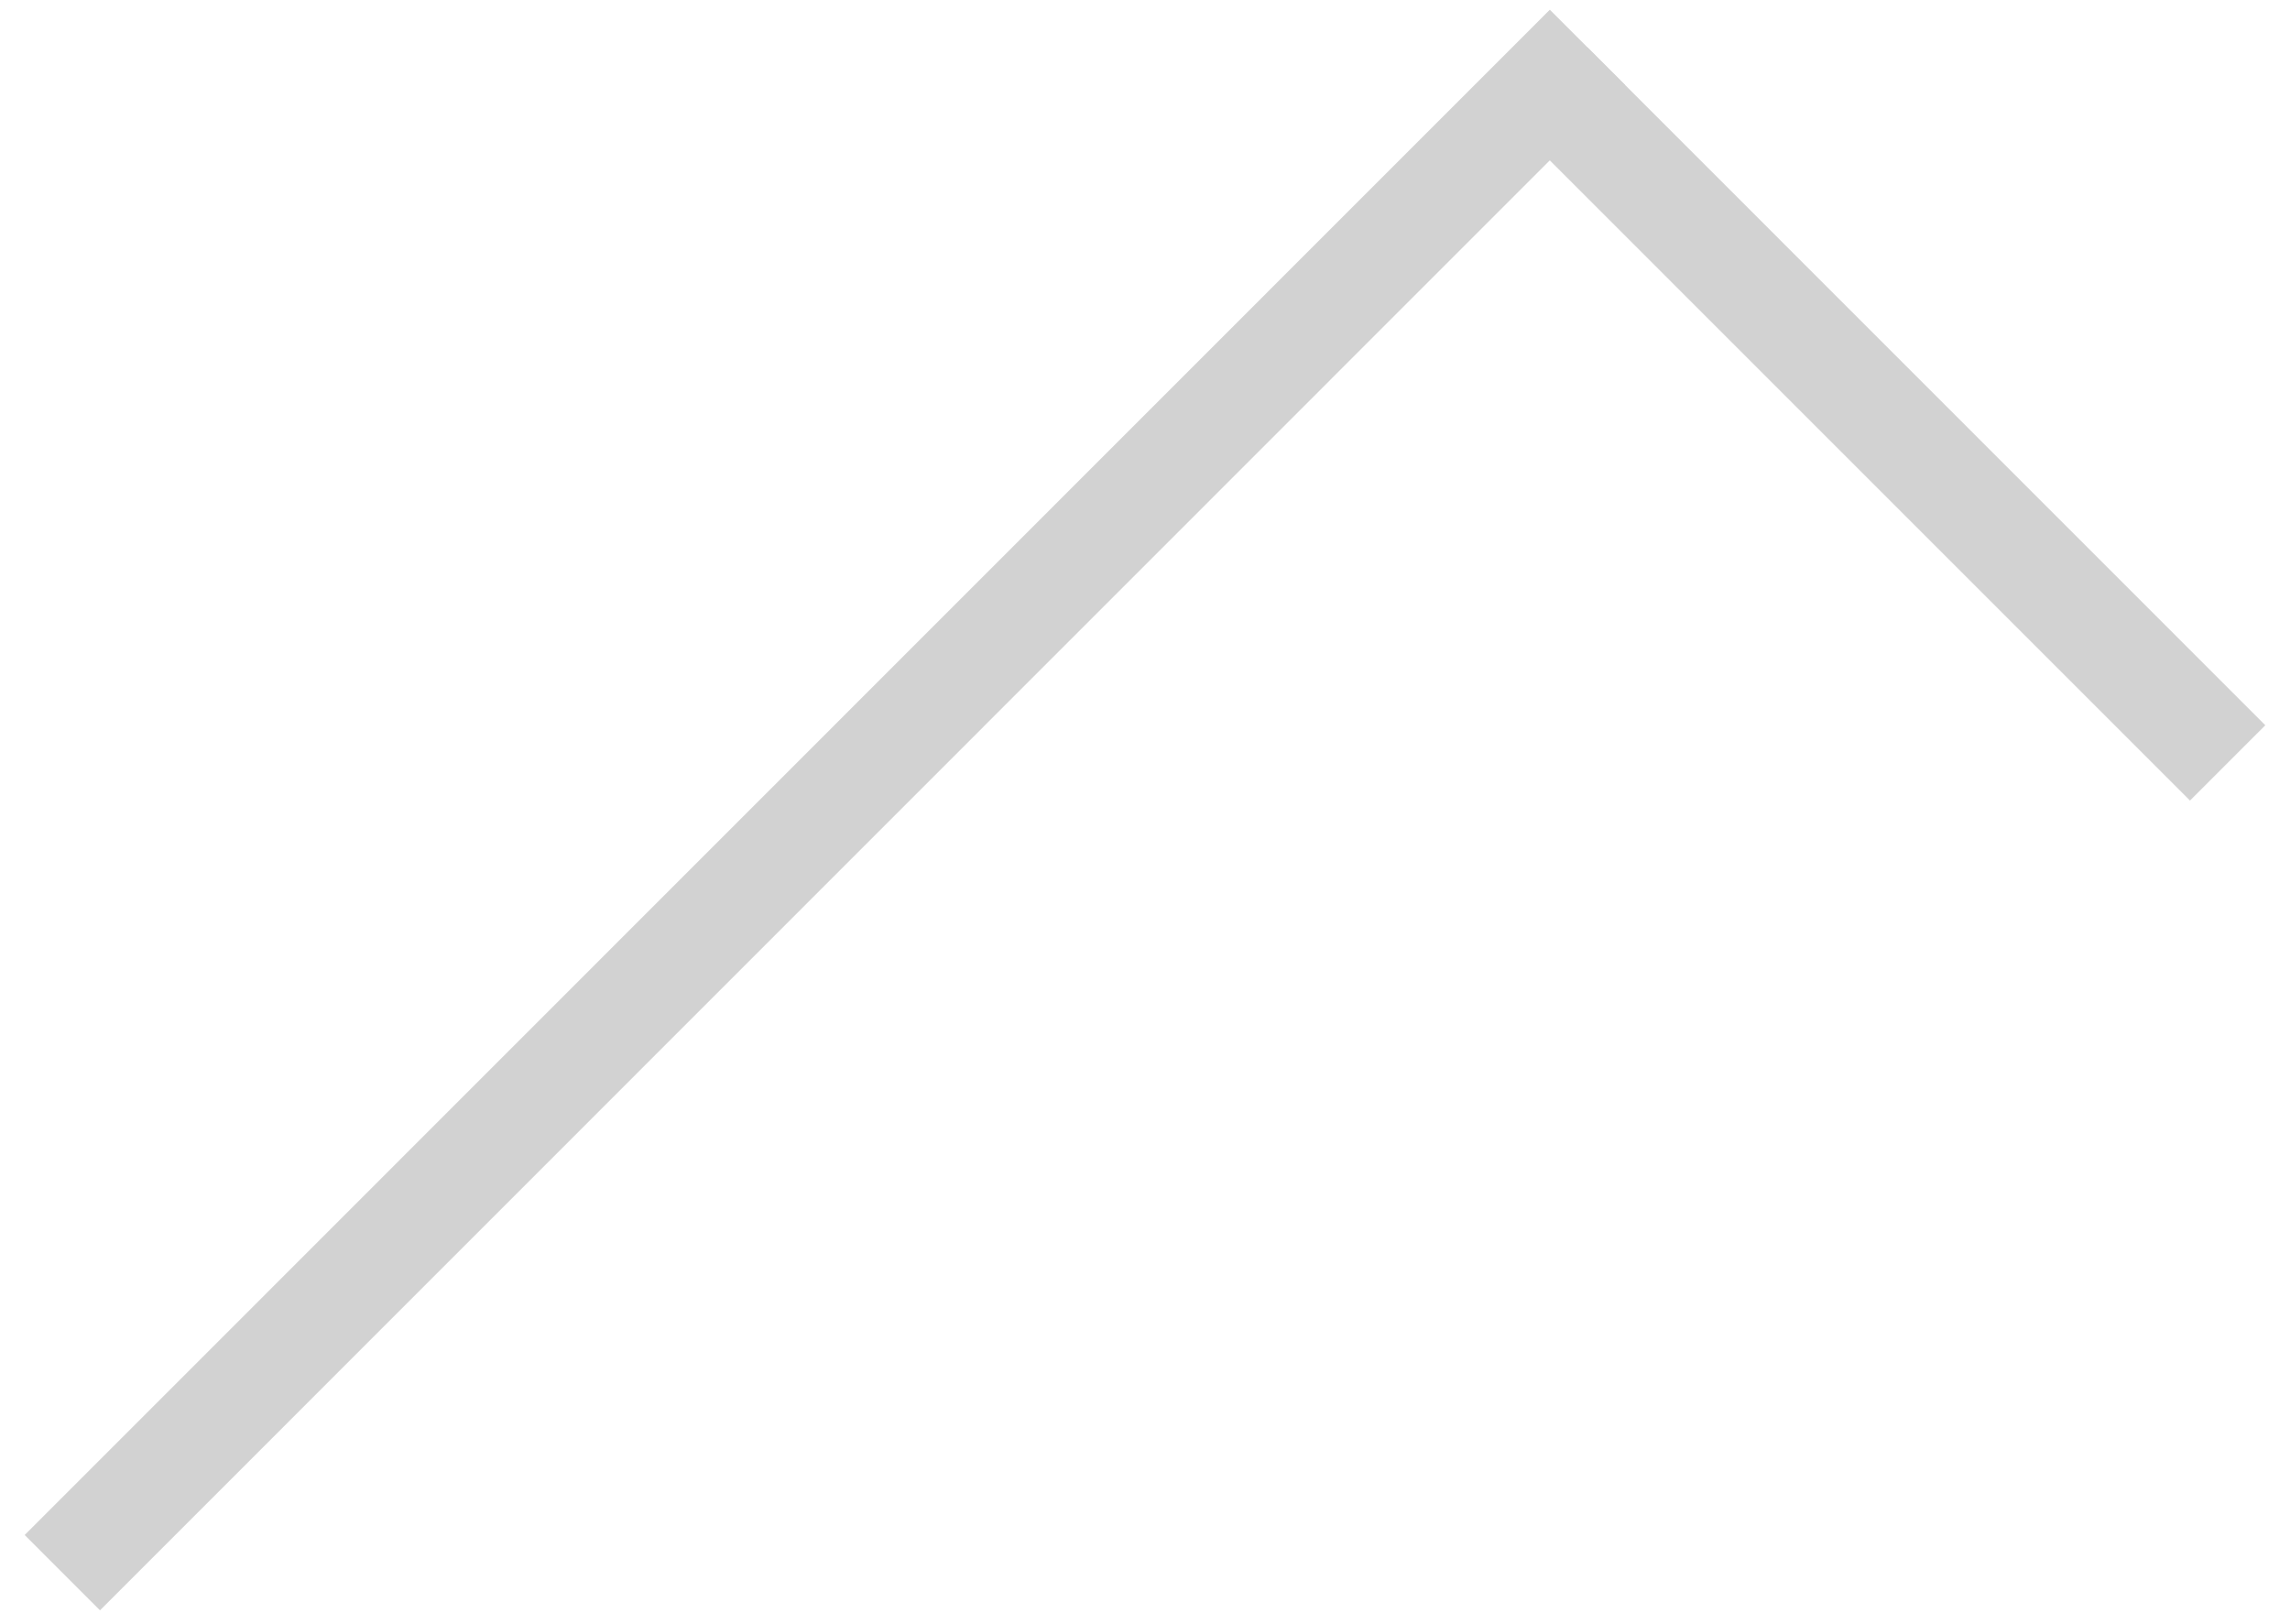<svg 
 xmlns="http://www.w3.org/2000/svg"
 xmlns:xlink="http://www.w3.org/1999/xlink"
 width="86px" height="61px" fill="#d2d2d2">
<path fill-rule="evenodd"  
 d="M58.203,0.365 L61.031,3.192 L3.755,60.478 L0.927,57.649 L58.203,0.365 Z"/>
<path fill-rule="evenodd"
 d="M85.073,27.238 L82.244,30.066 L56.788,4.608 L59.617,1.778 L85.073,27.238 Z"/>
</svg>